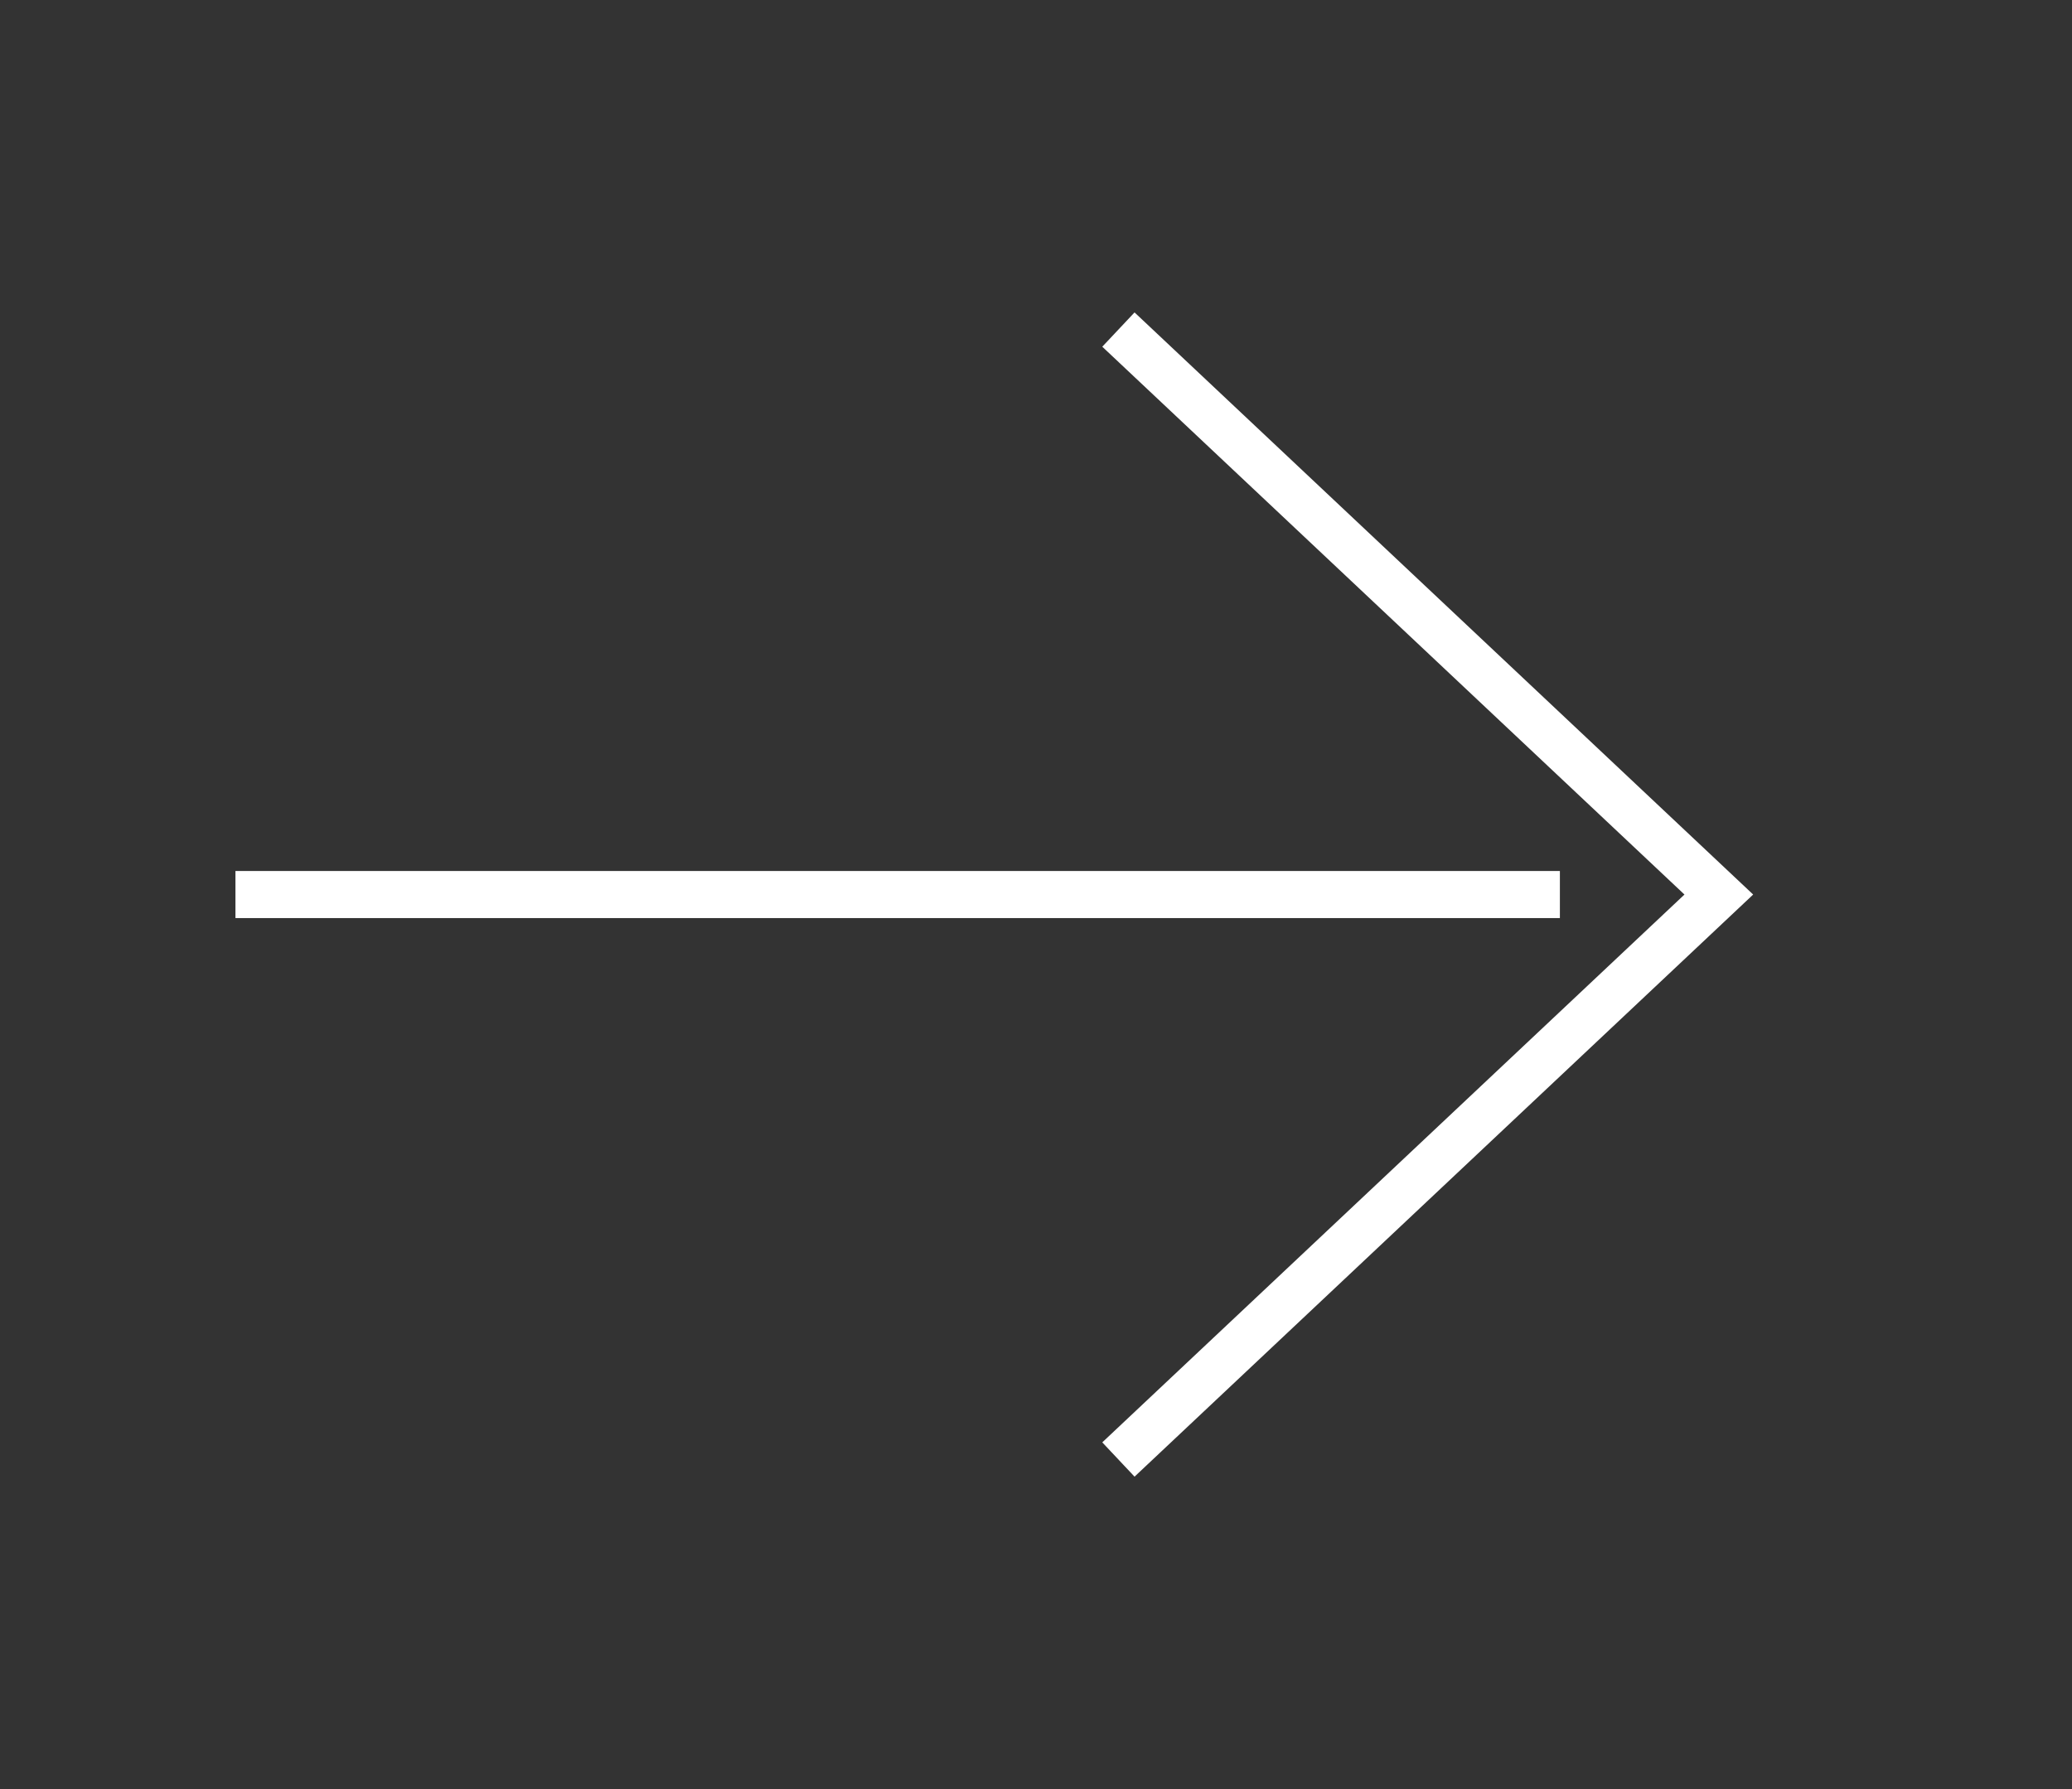 <svg width="44" height="38" viewBox="0 0 44 38" fill="none" xmlns="http://www.w3.org/2000/svg">
<rect x="0" y="0" width="44" height="38" fill="#333333" stroke="none"/>
<path d="M23.75 7L36.5 19L23.75 31" stroke="white" strokeWidth="9.533" strokeLinecap="square"/>
<path d="M5 19L33.125 19" stroke="white" strokeWidth="9.533" strokeLinecap="square"/>
</svg>
